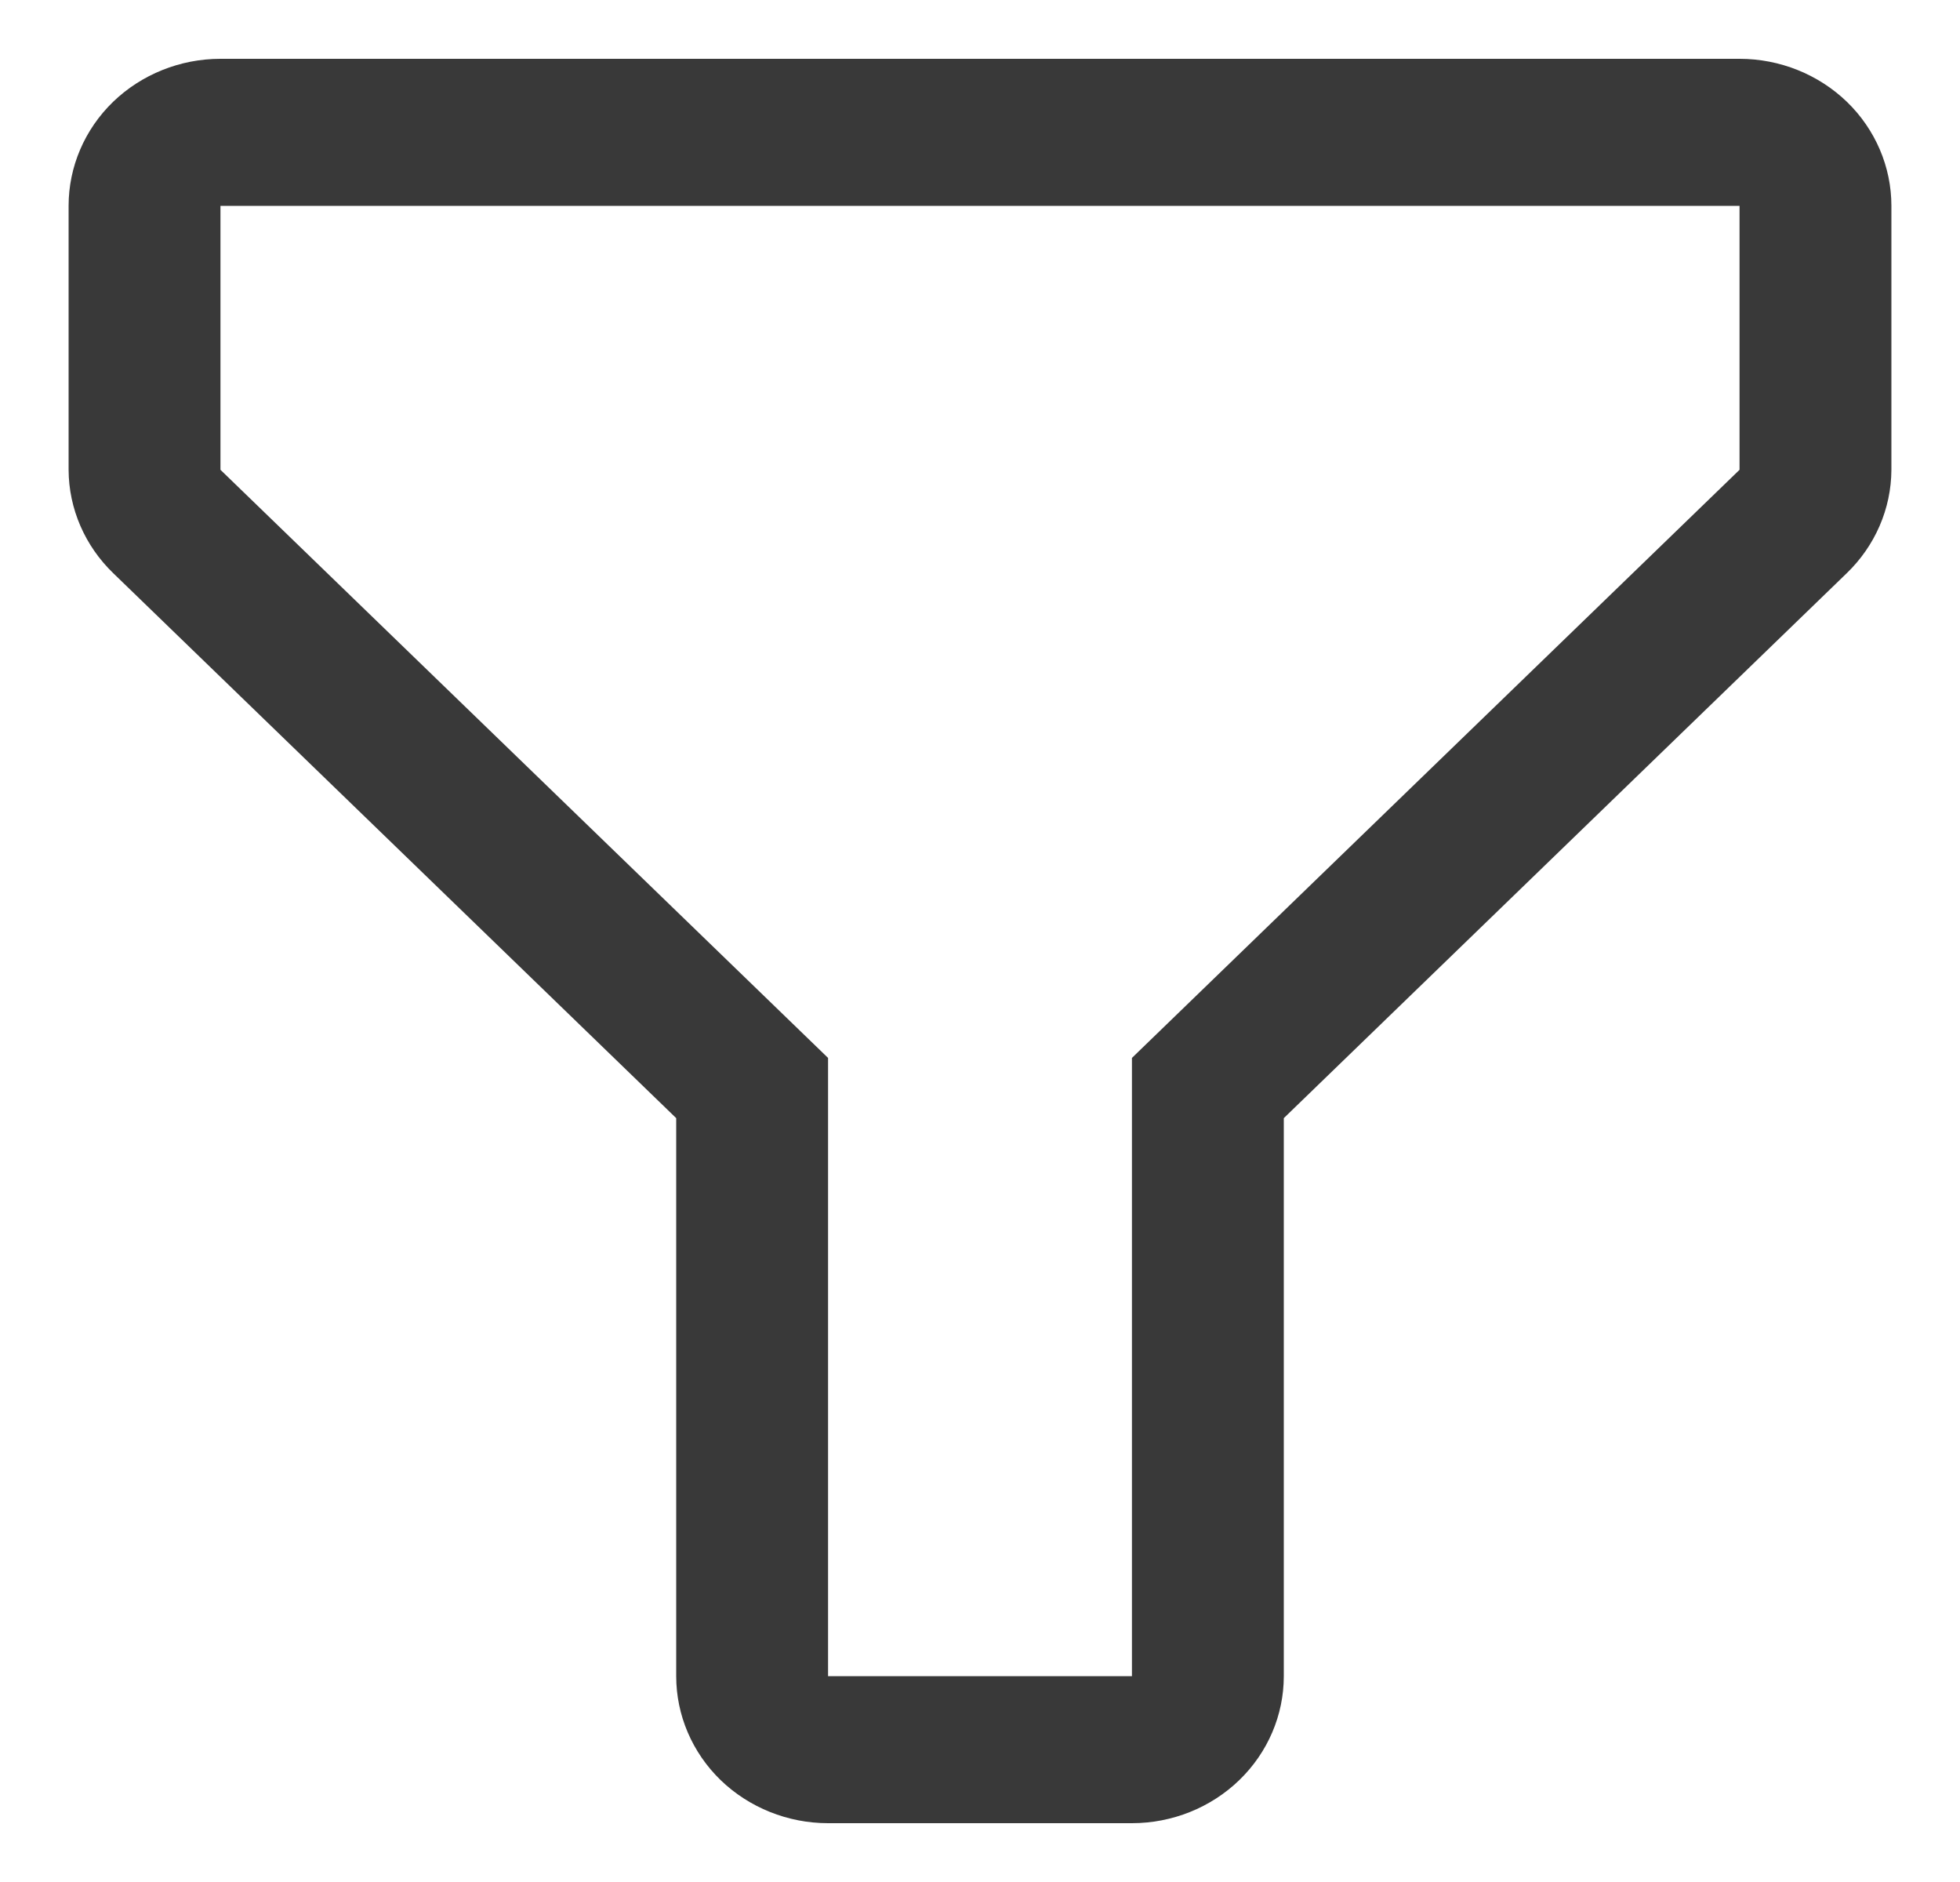 <svg width="25" height="24" viewBox="0 0 25 24" fill="none" xmlns="http://www.w3.org/2000/svg">
<path d="M14.438 23.25H10.562C10.049 23.25 9.556 23.052 9.192 22.701C8.829 22.349 8.625 21.872 8.625 21.375V14.259L1.447 7.312C1.083 6.962 0.877 6.487 0.875 5.991V2.625C0.875 2.128 1.079 1.651 1.442 1.299C1.806 0.948 2.299 0.75 2.812 0.75H22.188C22.701 0.75 23.194 0.948 23.558 1.299C23.921 1.651 24.125 2.128 24.125 2.625V5.991C24.123 6.487 23.917 6.962 23.553 7.312L16.375 14.259V21.375C16.375 21.872 16.171 22.349 15.807 22.701C15.444 23.052 14.951 23.25 14.438 23.25ZM2.812 2.625V5.991L10.562 13.491V21.375H14.438V13.491L22.188 5.991V2.625H2.812Z" fill="#393939"/>
</svg>
